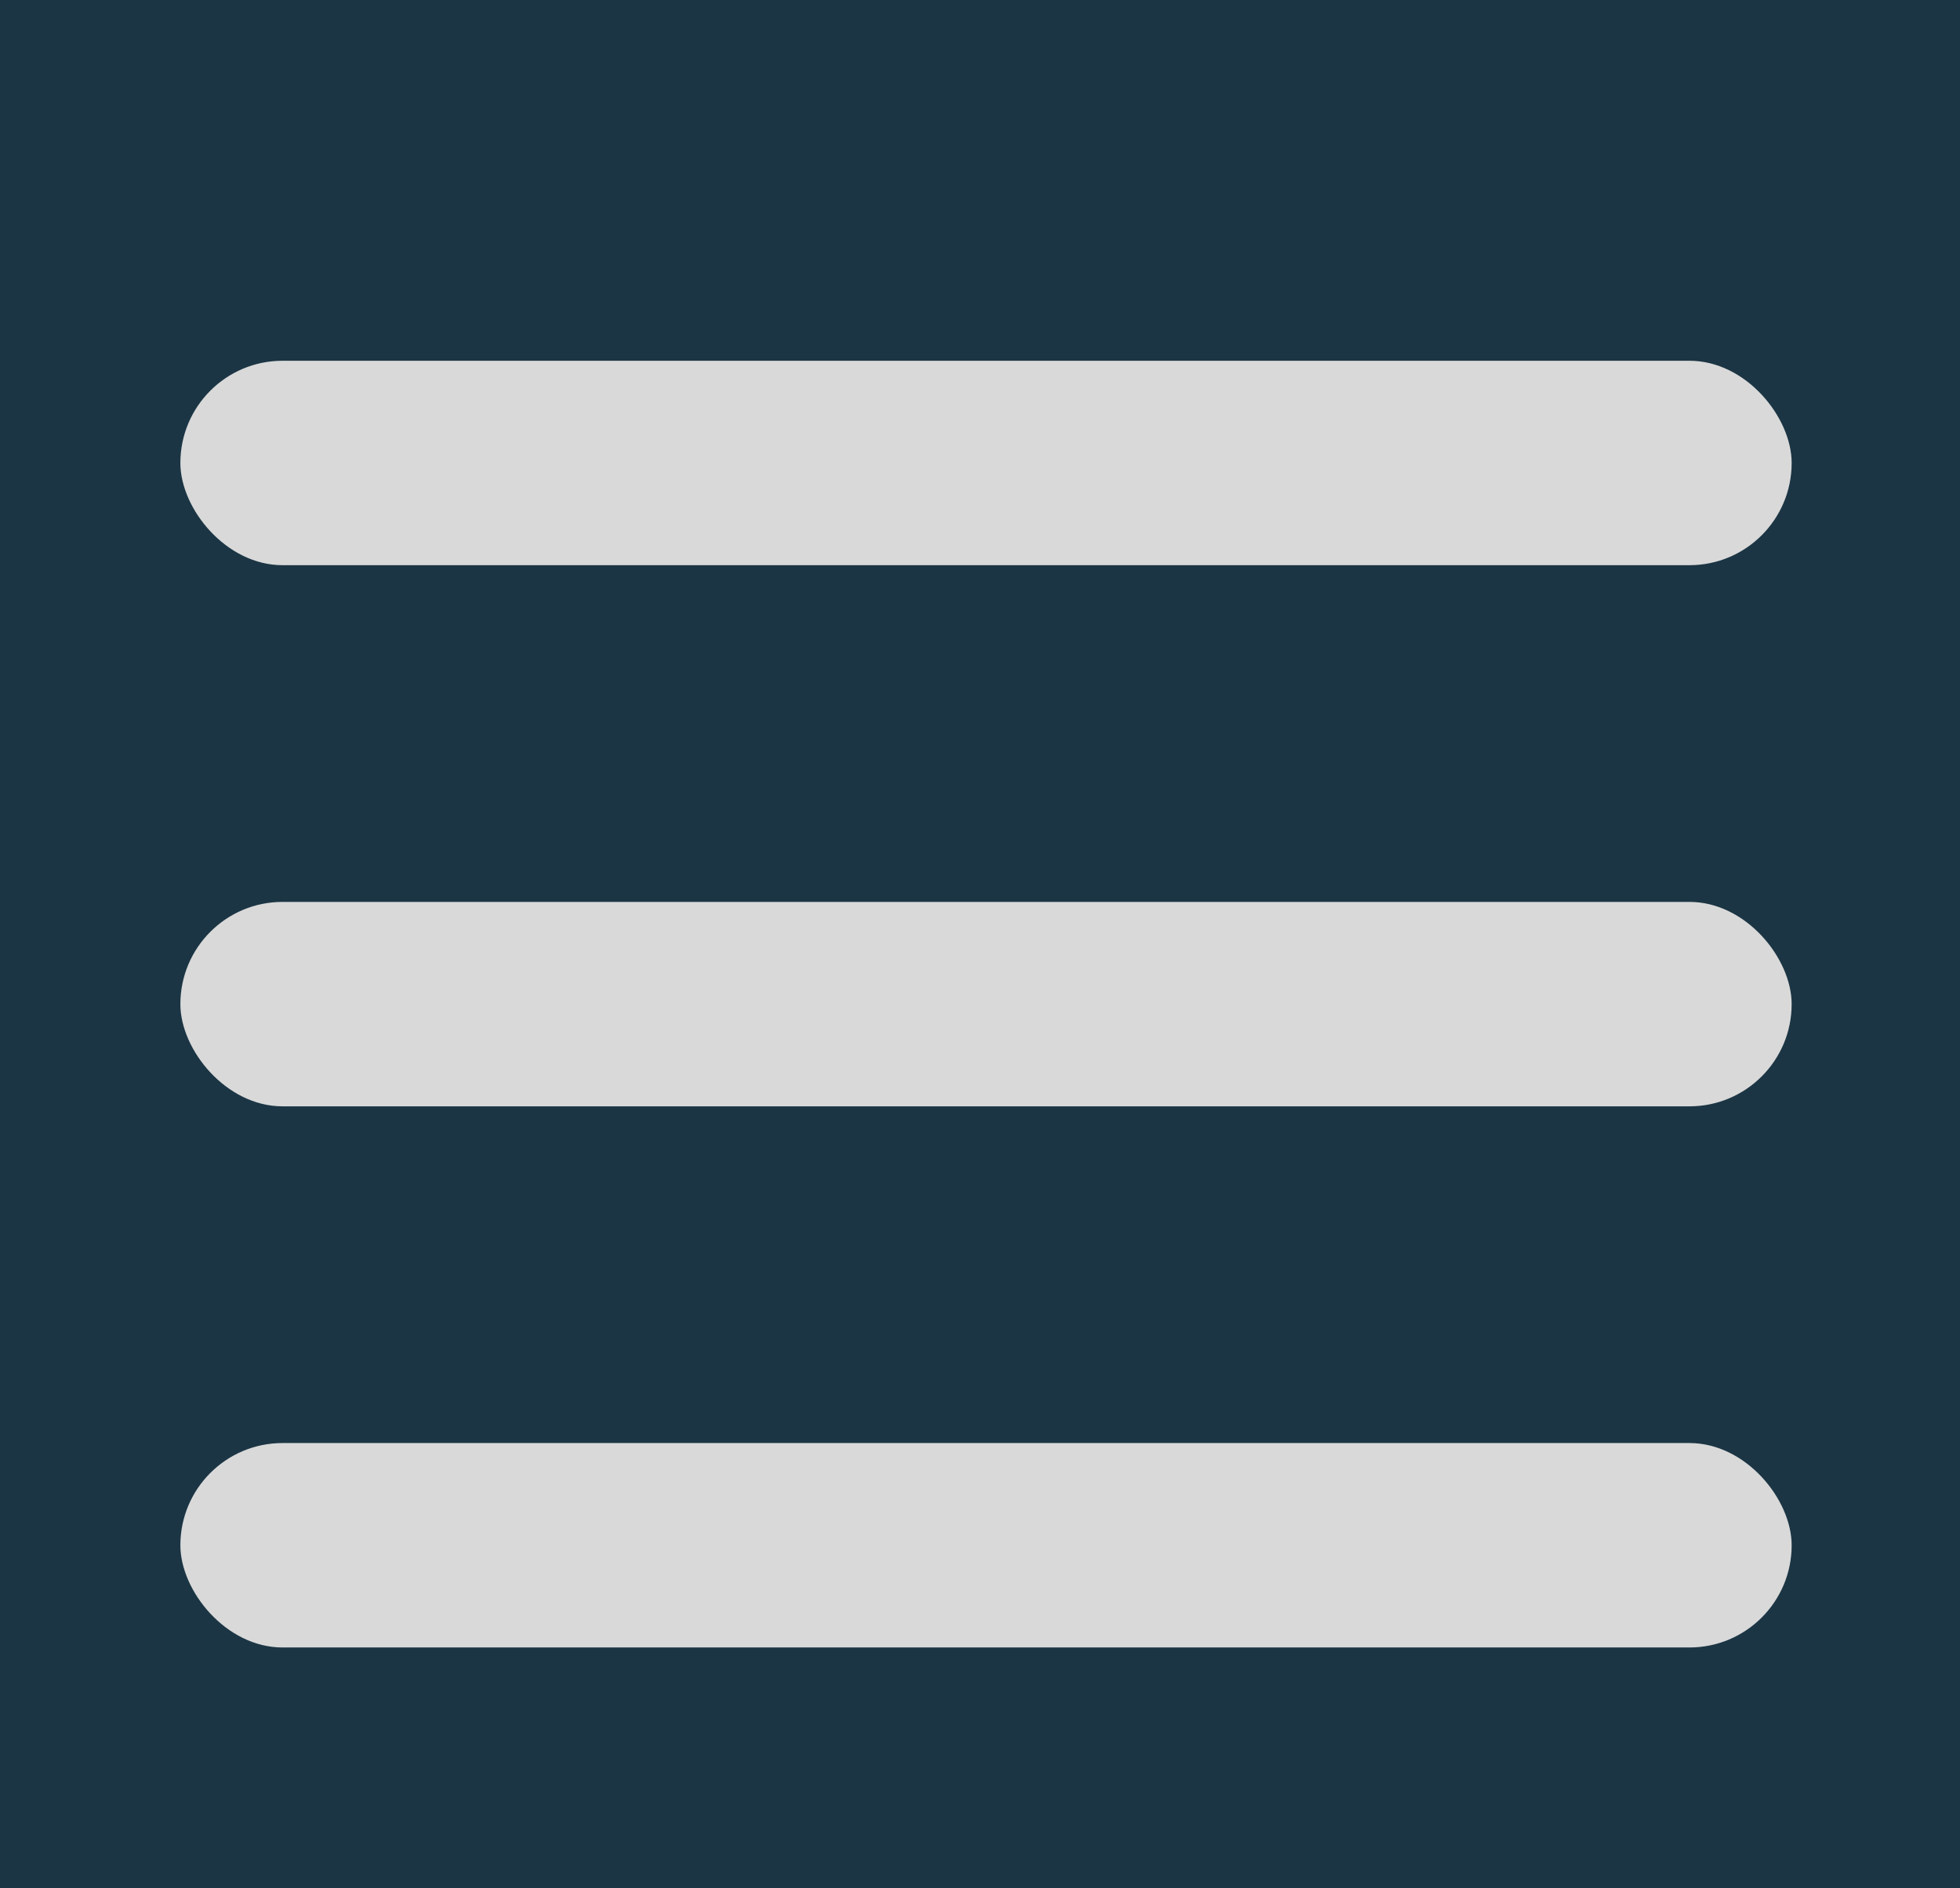 <svg width="163" height="157" viewBox="0 0 163 157" fill="none" xmlns="http://www.w3.org/2000/svg">
<rect width="163" height="157" fill="#1B3544"/>
<g filter="url(#filter0_d_1587_84)">
<rect x="15" y="26" width="134" height="17" rx="8.5" fill="#D9D9D9"/>
</g>
<g filter="url(#filter1_d_1587_84)">
<rect x="15" y="71" width="134" height="17" rx="8.5" fill="#D9D9D9"/>
</g>
<g filter="url(#filter2_d_1587_84)">
<rect x="15" y="116" width="134" height="17" rx="8.5" fill="#D9D9D9"/>
</g>
<defs>
<filter id="filter0_d_1587_84" x="11" y="26" width="142" height="25" filterUnits="userSpaceOnUse" color-interpolation-filters="sRGB">
<feFlood flood-opacity="0" result="BackgroundImageFix"/>
<feColorMatrix in="SourceAlpha" type="matrix" values="0 0 0 0 0 0 0 0 0 0 0 0 0 0 0 0 0 0 127 0" result="hardAlpha"/>
<feOffset dy="4"/>
<feGaussianBlur stdDeviation="2"/>
<feComposite in2="hardAlpha" operator="out"/>
<feColorMatrix type="matrix" values="0 0 0 0 0 0 0 0 0 0 0 0 0 0 0 0 0 0 0.25 0"/>
<feBlend mode="normal" in2="BackgroundImageFix" result="effect1_dropShadow_1587_84"/>
<feBlend mode="normal" in="SourceGraphic" in2="effect1_dropShadow_1587_84" result="shape"/>
</filter>
<filter id="filter1_d_1587_84" x="11" y="71" width="142" height="25" filterUnits="userSpaceOnUse" color-interpolation-filters="sRGB">
<feFlood flood-opacity="0" result="BackgroundImageFix"/>
<feColorMatrix in="SourceAlpha" type="matrix" values="0 0 0 0 0 0 0 0 0 0 0 0 0 0 0 0 0 0 127 0" result="hardAlpha"/>
<feOffset dy="4"/>
<feGaussianBlur stdDeviation="2"/>
<feComposite in2="hardAlpha" operator="out"/>
<feColorMatrix type="matrix" values="0 0 0 0 0 0 0 0 0 0 0 0 0 0 0 0 0 0 0.25 0"/>
<feBlend mode="normal" in2="BackgroundImageFix" result="effect1_dropShadow_1587_84"/>
<feBlend mode="normal" in="SourceGraphic" in2="effect1_dropShadow_1587_84" result="shape"/>
</filter>
<filter id="filter2_d_1587_84" x="11" y="116" width="142" height="25" filterUnits="userSpaceOnUse" color-interpolation-filters="sRGB">
<feFlood flood-opacity="0" result="BackgroundImageFix"/>
<feColorMatrix in="SourceAlpha" type="matrix" values="0 0 0 0 0 0 0 0 0 0 0 0 0 0 0 0 0 0 127 0" result="hardAlpha"/>
<feOffset dy="4"/>
<feGaussianBlur stdDeviation="2"/>
<feComposite in2="hardAlpha" operator="out"/>
<feColorMatrix type="matrix" values="0 0 0 0 0 0 0 0 0 0 0 0 0 0 0 0 0 0 0.25 0"/>
<feBlend mode="normal" in2="BackgroundImageFix" result="effect1_dropShadow_1587_84"/>
<feBlend mode="normal" in="SourceGraphic" in2="effect1_dropShadow_1587_84" result="shape"/>
</filter>
</defs>
</svg>

